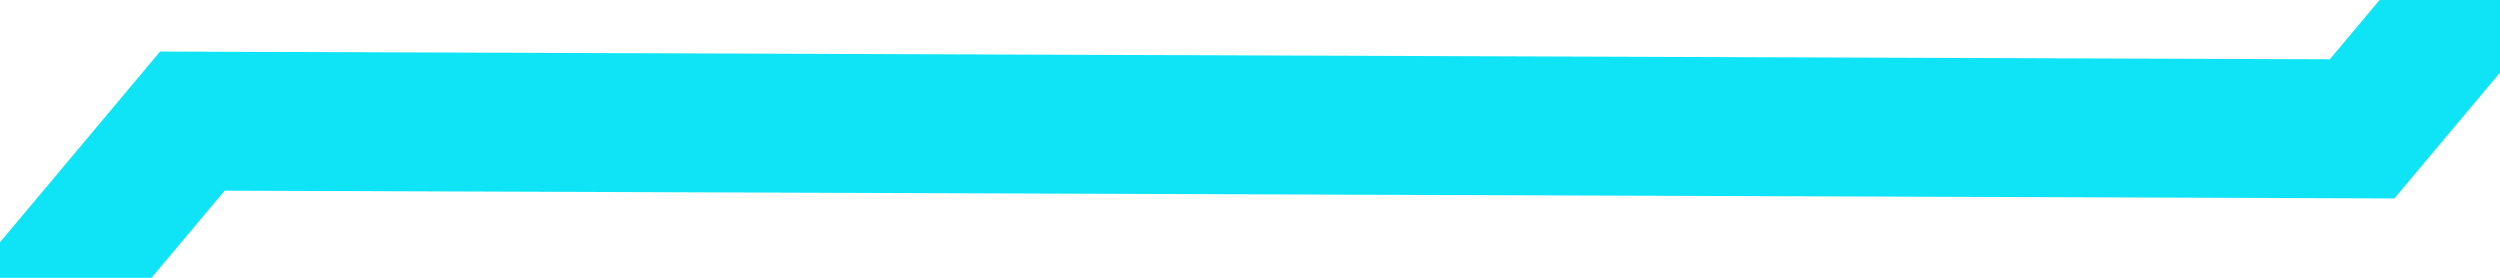﻿<?xml version="1.0" encoding="utf-8"?>
<svg version="1.1" xmlns:xlink="http://www.w3.org/1999/xlink" width="36px" height="4px" preserveAspectRatio="xMinYMid meet" viewBox="836 77  36 2" xmlns="http://www.w3.org/2000/svg">
  <defs>
    <linearGradient gradientUnits="userSpaceOnUse" x1="0" y1="13" x2="907" y2="13" id="LinearGradient169">
      <stop id="Stop170" stop-color="#11192e" offset="0" />
      <stop id="Stop171" stop-color="#0ee4f5" offset="0.26" />
      <stop id="Stop172" stop-color="#0ee4f5" offset="0.73" />
      <stop id="Stop173" stop-color="#11192e" offset="1" />
    </linearGradient>
  </defs>
  <g transform="matrix(0.643 -0.766 0.766 0.643 245.308 682.065 )">
    <path d="M 0.2 1  L 336.333 1  L 356.333 25  L 568.333 25  L 588.333 1  L 906.333 1  " stroke-width="2" stroke="url(#LinearGradient169)" fill="none" transform="matrix(1 0 0 1 508 65 )" />
  </g>
</svg>